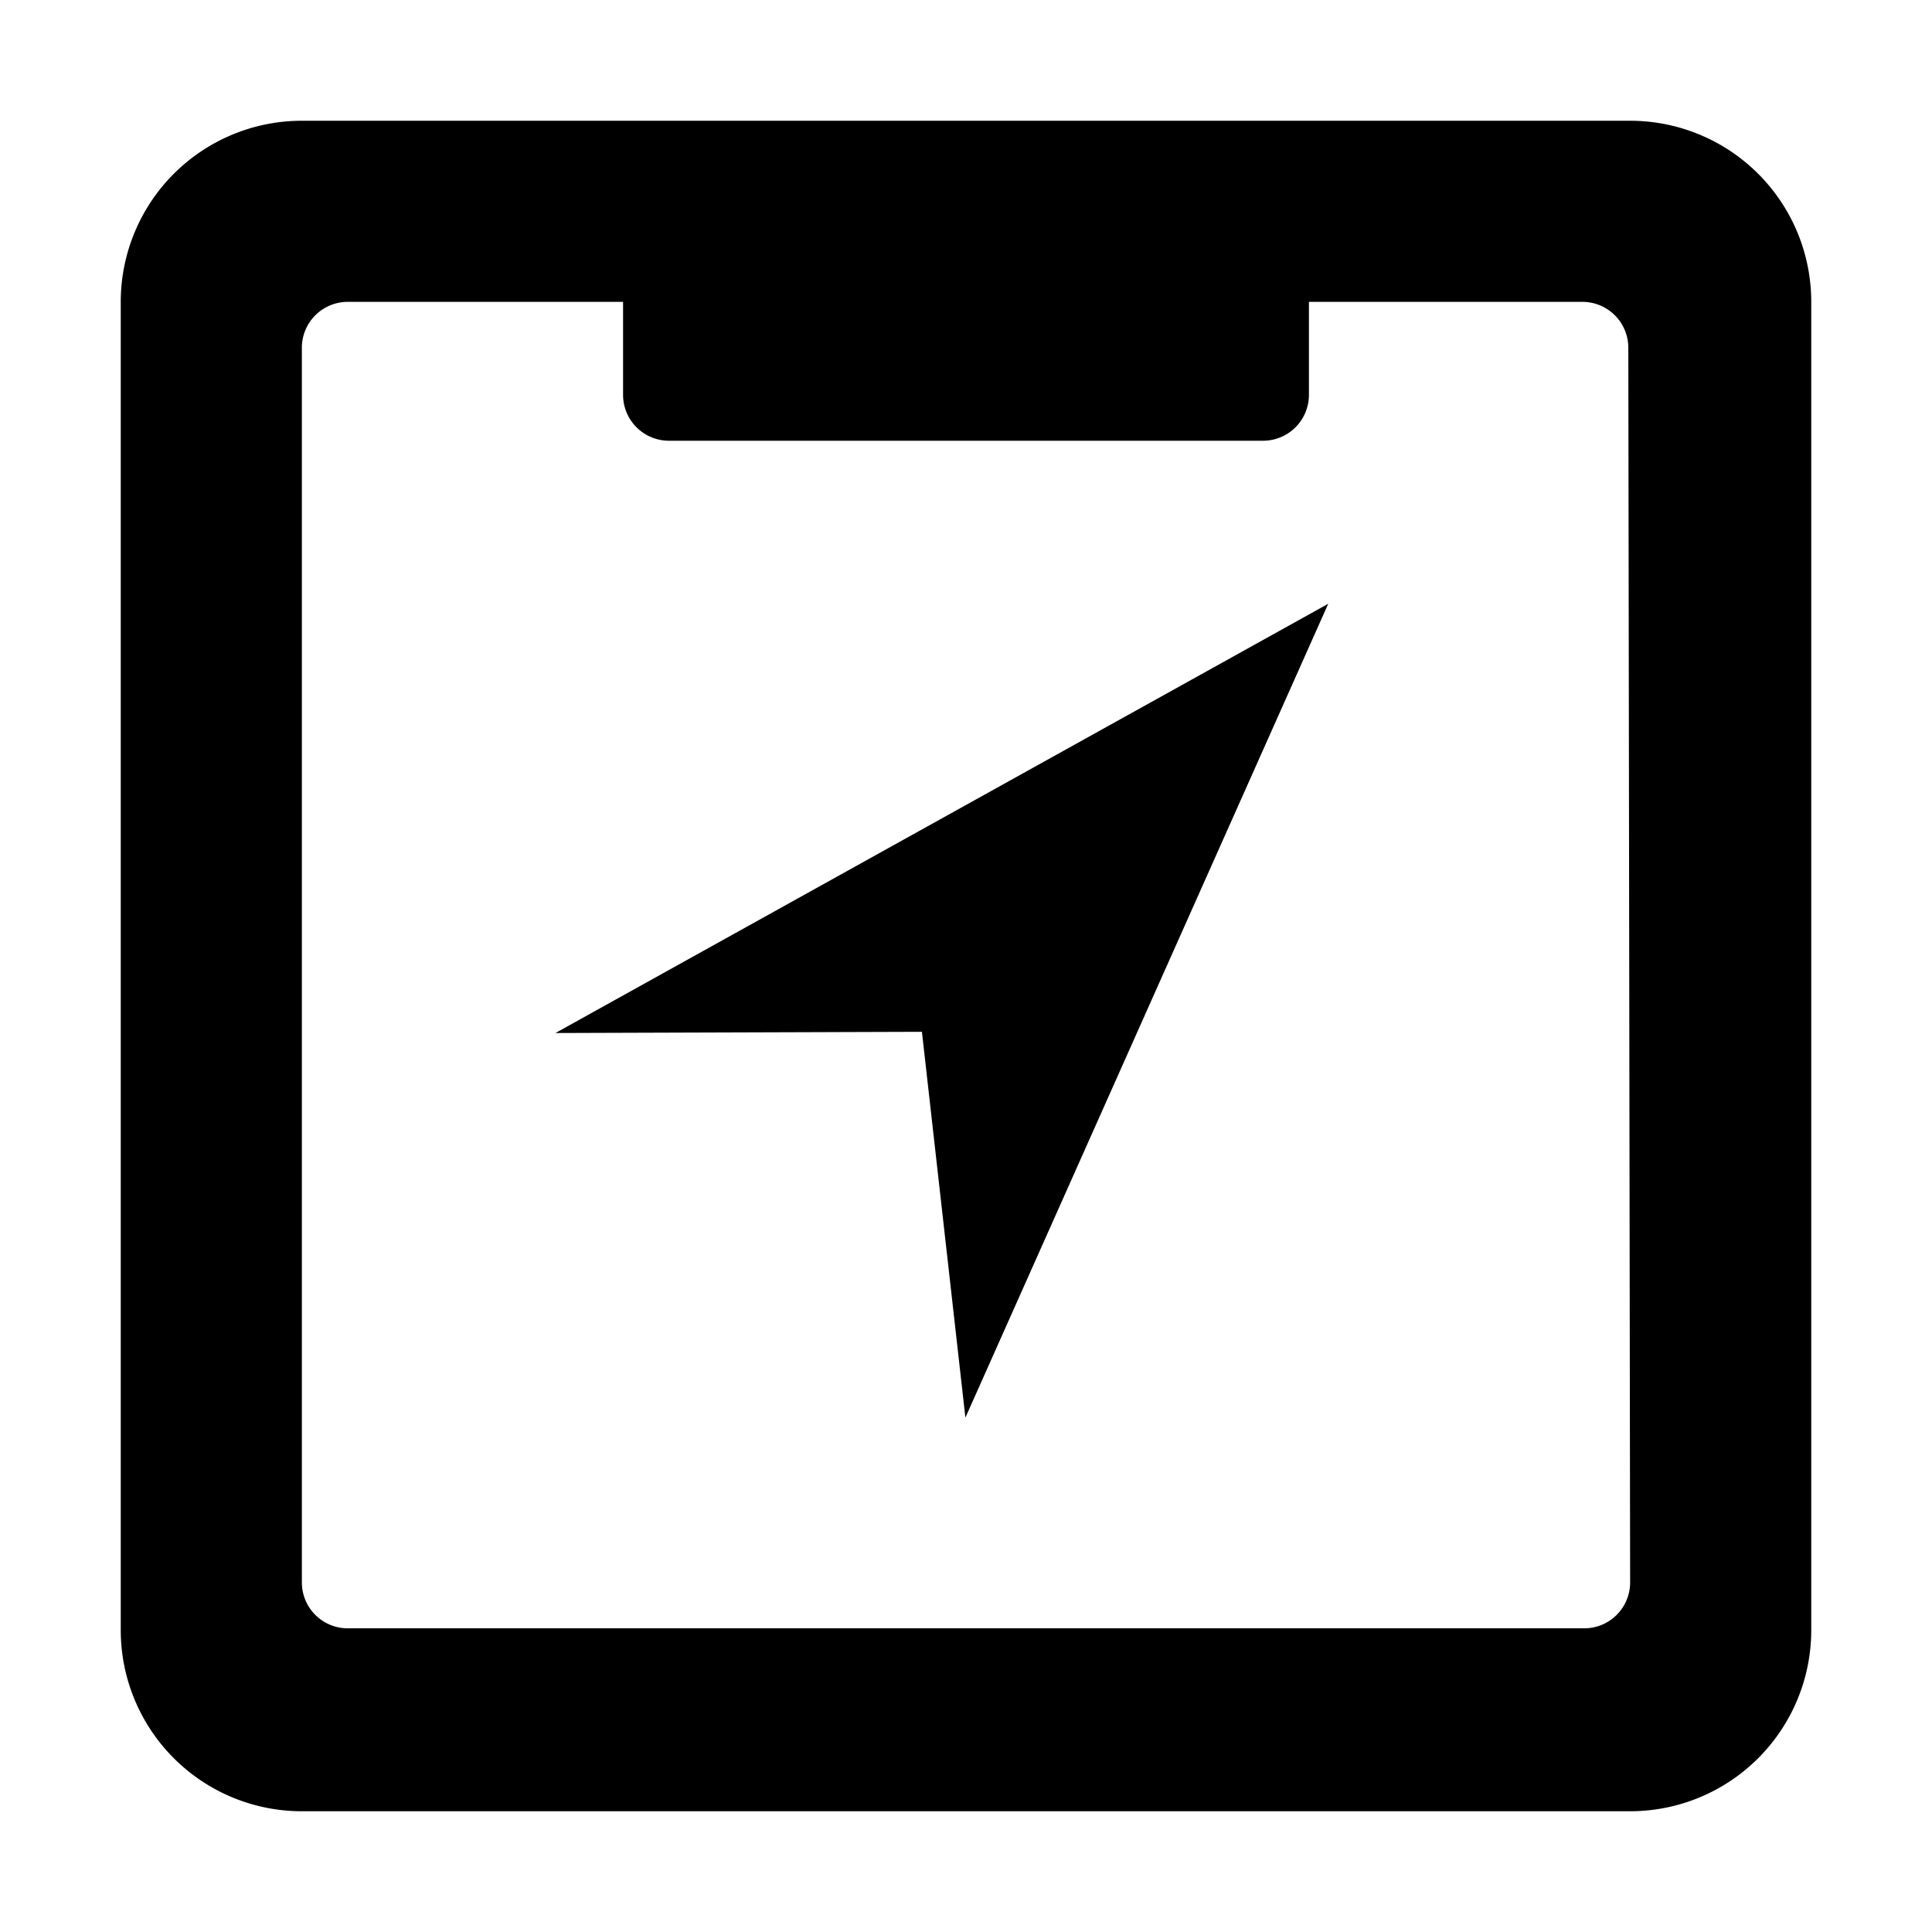 <svg id="Old" xmlns="http://www.w3.org/2000/svg" viewBox="0 0 32 32"><title>interfaces-app</title><path d="M27,2H5A3,3,0,0,0,2,5V27a3,3,0,0,0,3,3H27a3,3,0,0,0,3-3V5A3,3,0,0,0,27,2Zm0,24.22a.76.76,0,0,1-.75.75H5.78A.76.76,0,0,1,5,26.22V5.78A.76.76,0,0,1,5.78,5h4.54V6.54a.76.76,0,0,0,.76.76h9.84a.76.76,0,0,0,.76-.76V5h4.54a.76.76,0,0,1,.75.75Z" fill-rule="evenodd"/><polygon points="15.27 17.09 15.99 23.48 22 10 9.2 17.11 15.27 17.09"/></svg>